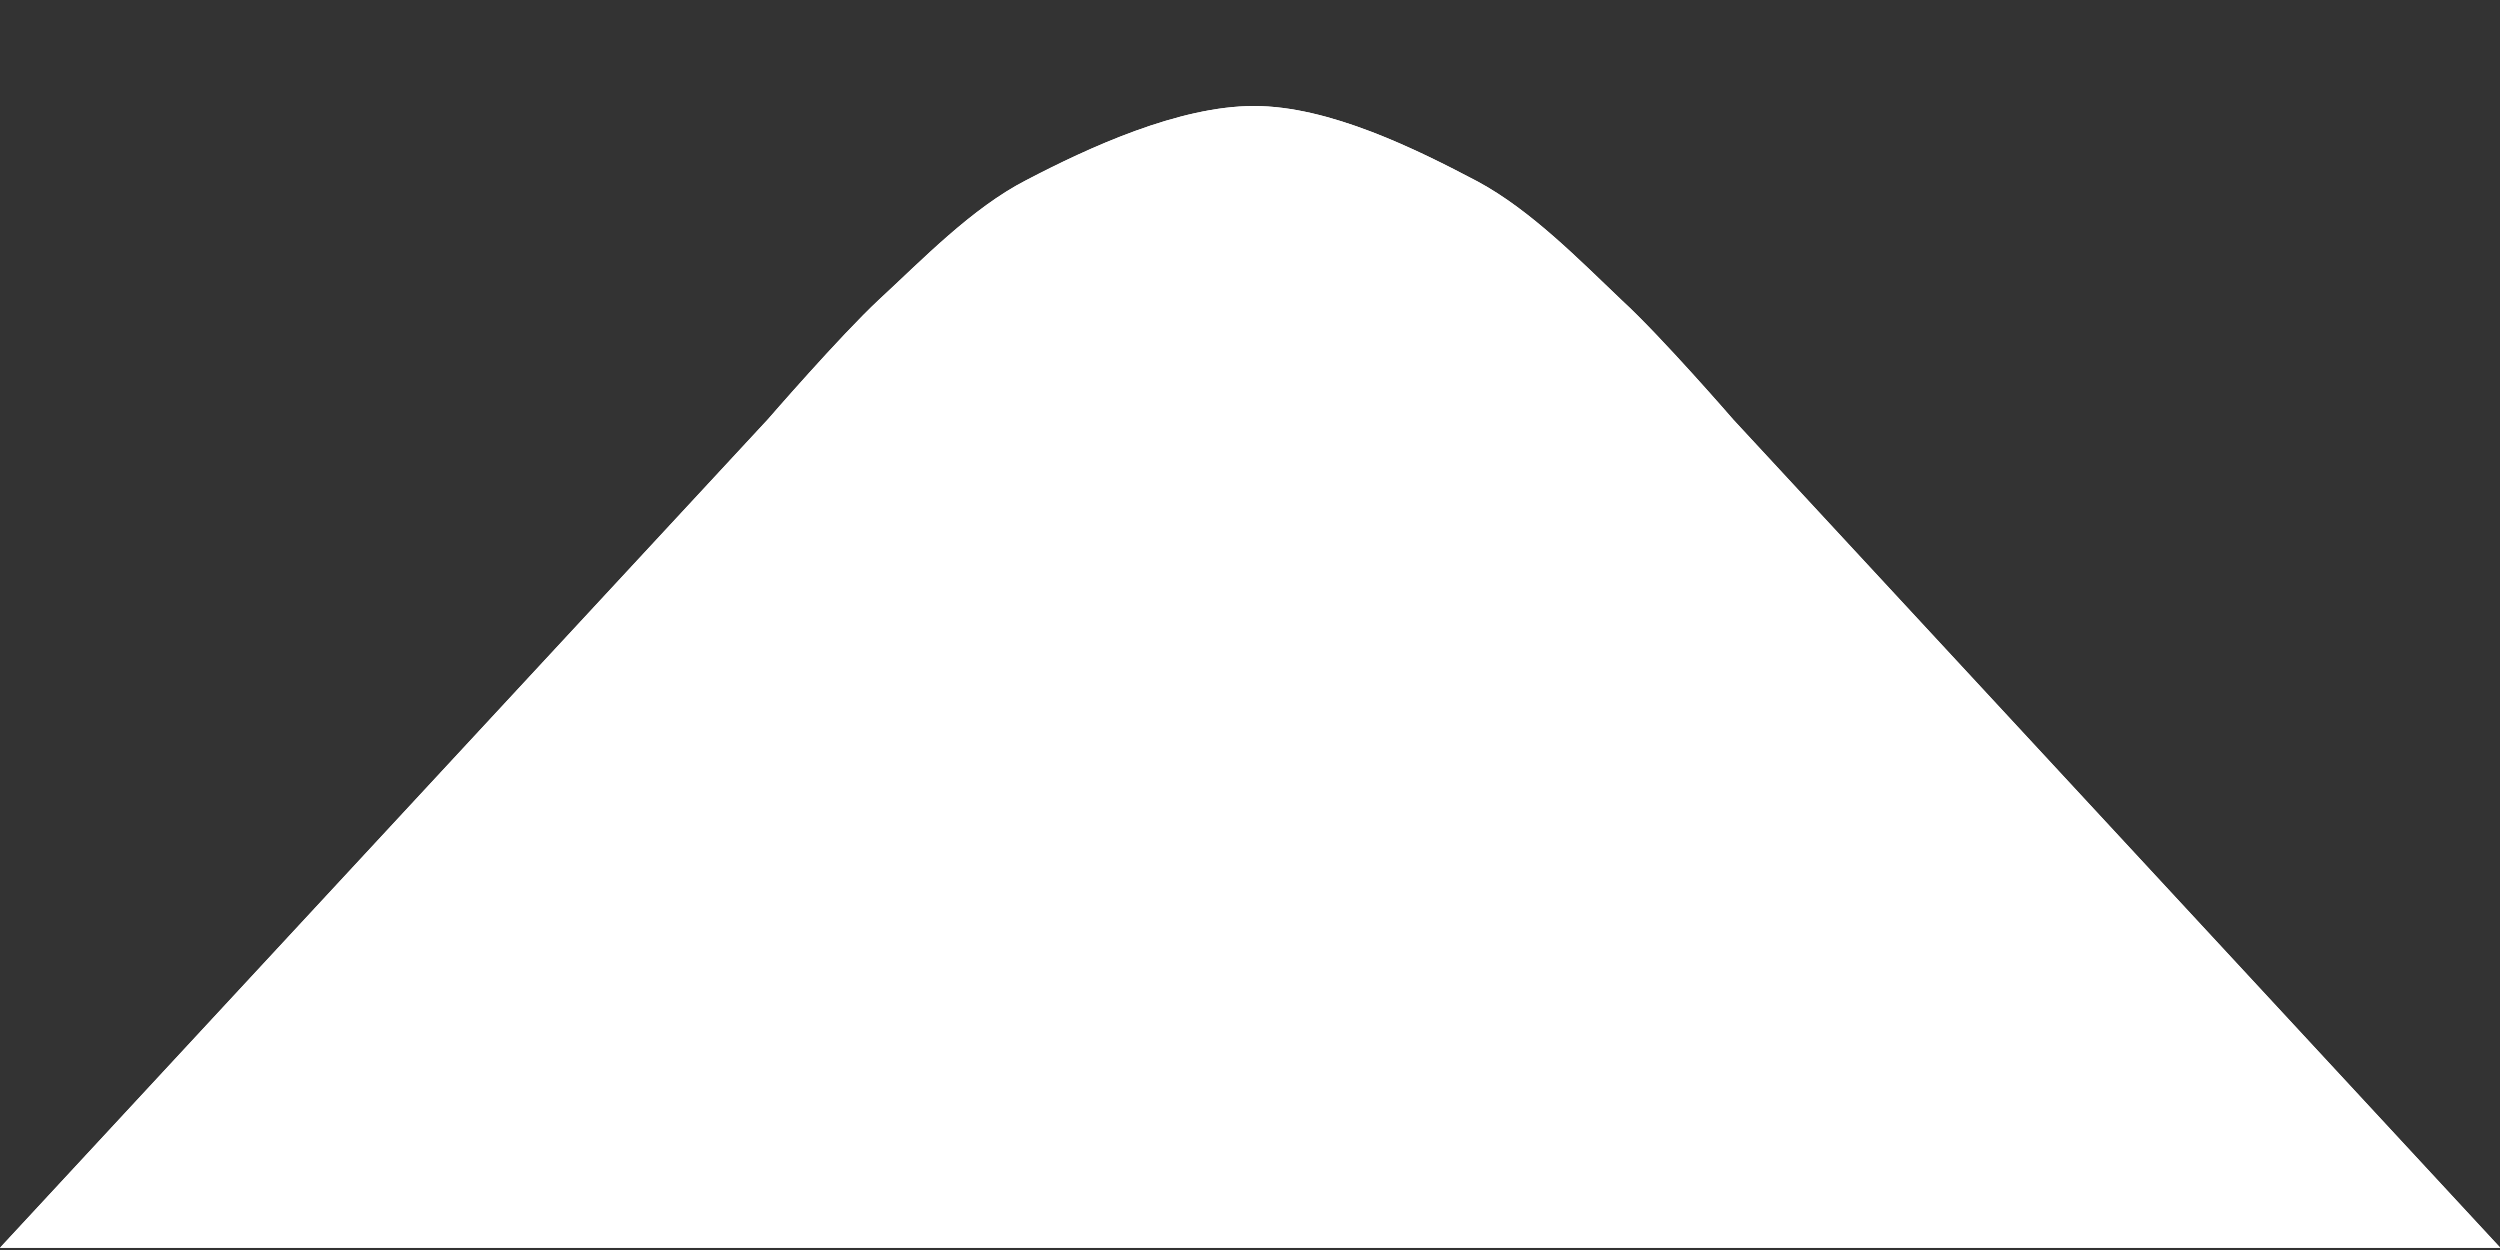 <?xml version="1.0" encoding="UTF-8" standalone="no"?>
<!DOCTYPE svg PUBLIC "-//W3C//DTD SVG 1.1//EN" "http://www.w3.org/Graphics/SVG/1.1/DTD/svg11.dtd">
<svg width="100%" height="100%" viewBox="0 0 20 10" version="1.1" xmlns="http://www.w3.org/2000/svg" xmlns:xlink="http://www.w3.org/1999/xlink" xml:space="preserve" xmlns:serif="http://www.serif.com/" style="fill-rule:evenodd;clip-rule:evenodd;stroke-linejoin:round;stroke-miterlimit:2;">
    <rect x="0" y="0" width="20" height="10" fill="#333333" stroke="none"/>
    <g transform="matrix(5.19,0,0,6.049,-36.278,-96.45)">
        <path d="M8.923,16.085C9.039,16.085 9.173,16.142 9.268,16.185C9.35,16.223 9.425,16.289 9.49,16.342C9.551,16.39 9.662,16.5 9.662,16.5L10.844,17.595L6.99,17.595L8.174,16.499C8.174,16.499 8.285,16.389 8.345,16.341C8.412,16.288 8.488,16.22 8.572,16.183C8.668,16.14 8.807,16.085 8.923,16.085Z" style="fill:white;"/>
        <path d="M8.923,16.085C9.039,16.085 9.173,16.142 9.268,16.185C9.35,16.223 9.425,16.289 9.49,16.342C9.551,16.39 9.662,16.5 9.662,16.5L10.844,17.595L6.99,17.595L8.174,16.499C8.174,16.499 8.285,16.389 8.345,16.341C8.412,16.288 8.488,16.22 8.572,16.183C8.668,16.14 8.807,16.085 8.923,16.085ZM8.923,16.133C9.031,16.133 9.154,16.188 9.242,16.227C9.32,16.263 9.39,16.327 9.452,16.377C9.512,16.424 9.619,16.532 9.619,16.532L10.717,17.547C10.717,17.547 7.118,17.547 7.118,17.547L8.217,16.53C8.217,16.53 8.324,16.423 8.383,16.376C8.446,16.326 8.518,16.261 8.598,16.226C8.687,16.186 8.815,16.132 8.923,16.133Z" style="fill:white;"/>
    </g>
</svg>
